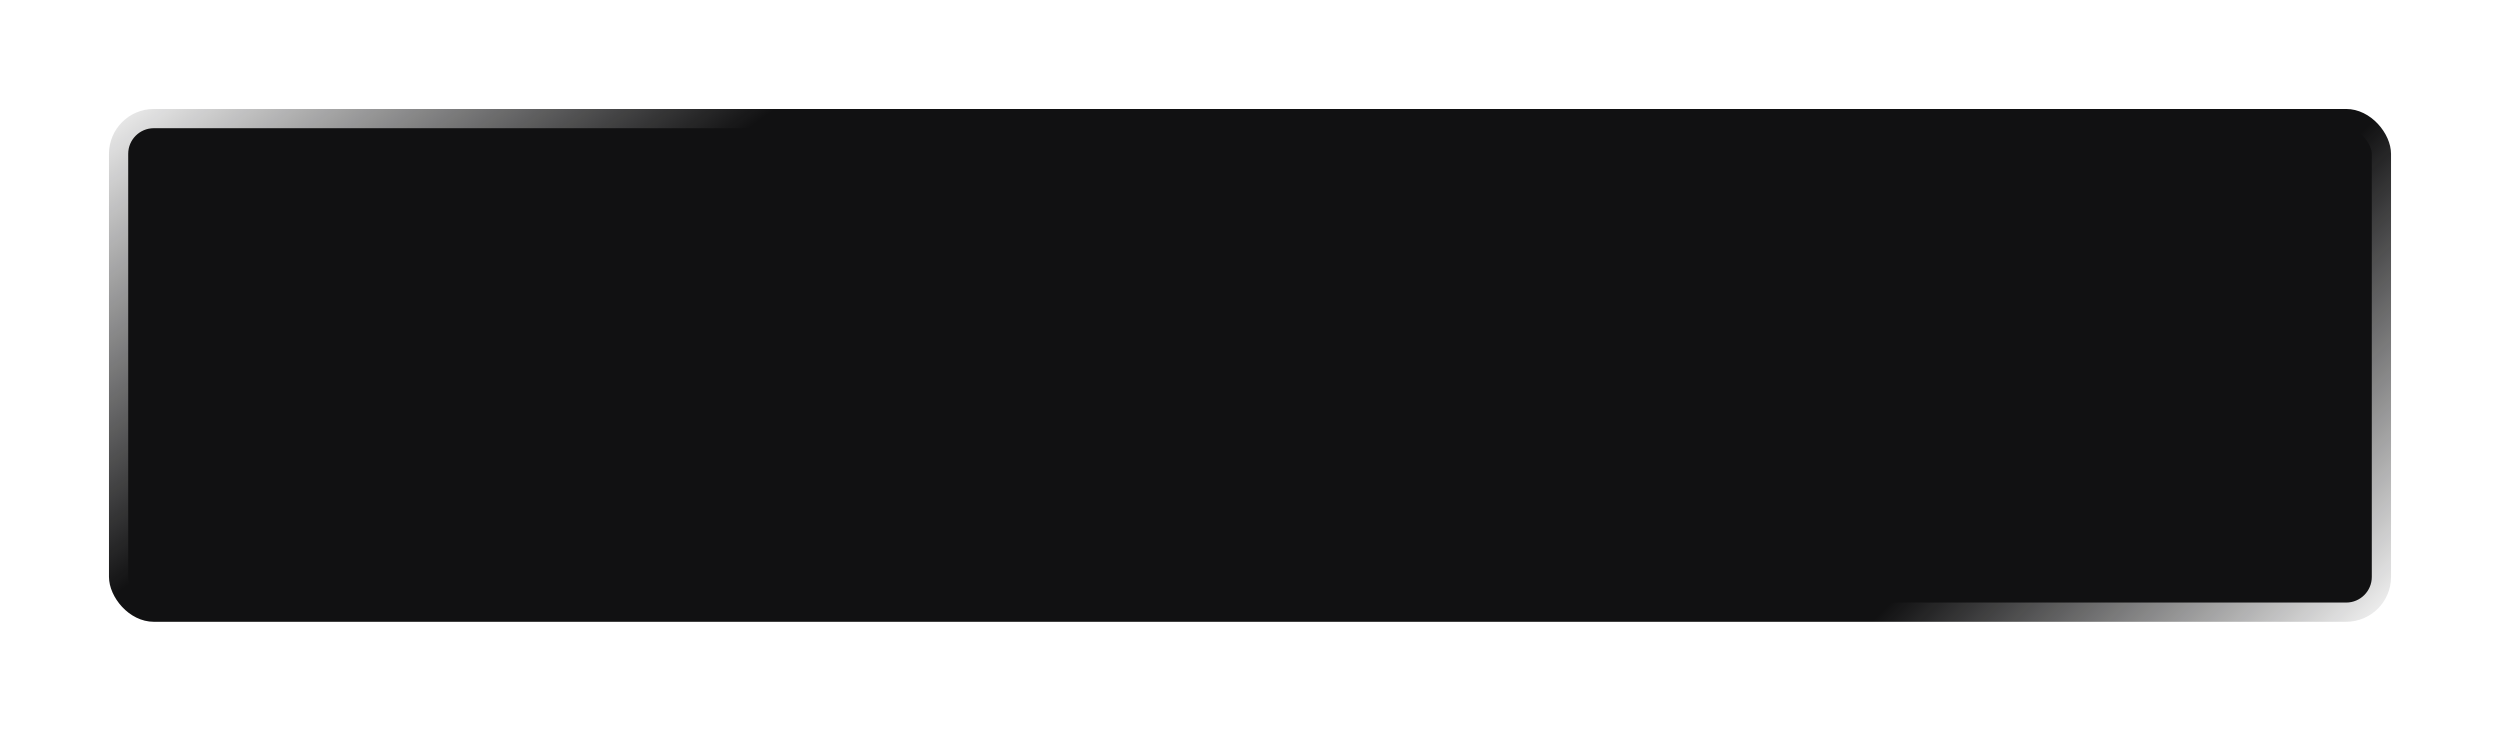 <svg width="195" height="57" viewBox="0 0 195 57" fill="none" xmlns="http://www.w3.org/2000/svg">
<g filter="url(#filter0_d_2_32)">
<rect x="8.5" y="7.5" width="178" height="40" rx="3.5" fill="#111112" stroke="url(#paint0_linear_2_32)" stroke-width="3"/>
<rect x="8.5" y="7.5" width="178" height="40" rx="3.5" stroke="url(#paint1_linear_2_32)" stroke-width="3"/>
</g>
<defs>
<filter id="filter0_d_2_32" x="0" y="0" width="195" height="57" filterUnits="userSpaceOnUse" color-interpolation-filters="sRGB">
<feFlood flood-opacity="0" result="BackgroundImageFix"/>
<feColorMatrix in="SourceAlpha" type="matrix" values="0 0 0 0 0 0 0 0 0 0 0 0 0 0 0 0 0 0 127 0" result="hardAlpha"/>
<feOffset dy="1"/>
<feGaussianBlur stdDeviation="3.5"/>
<feComposite in2="hardAlpha" operator="out"/>
<feColorMatrix type="matrix" values="0 0 0 0 0.263 0 0 0 0 0.788 0 0 0 0 0.929 0 0 0 0.38 0"/>
<feBlend mode="normal" in2="BackgroundImageFix" result="effect1_dropShadow_2_32"/>
<feBlend mode="normal" in="SourceGraphic" in2="effect1_dropShadow_2_32" result="shape"/>
</filter>
<linearGradient id="paint0_linear_2_32" x1="7" y1="6" x2="26.5" y2="32.5" gradientUnits="userSpaceOnUse">
<stop stop-color="#ED1B24"/>
<stop offset="0" stop-color="white"/>
<stop offset="1" stop-color="white" stop-opacity="0"/>
</linearGradient>
<linearGradient id="paint1_linear_2_32" x1="165.5" y1="28" x2="186.5" y2="49" gradientUnits="userSpaceOnUse">
<stop stop-color="white" stop-opacity="0"/>
<stop offset="1" stop-color="white"/>
</linearGradient>
</defs>
</svg>
